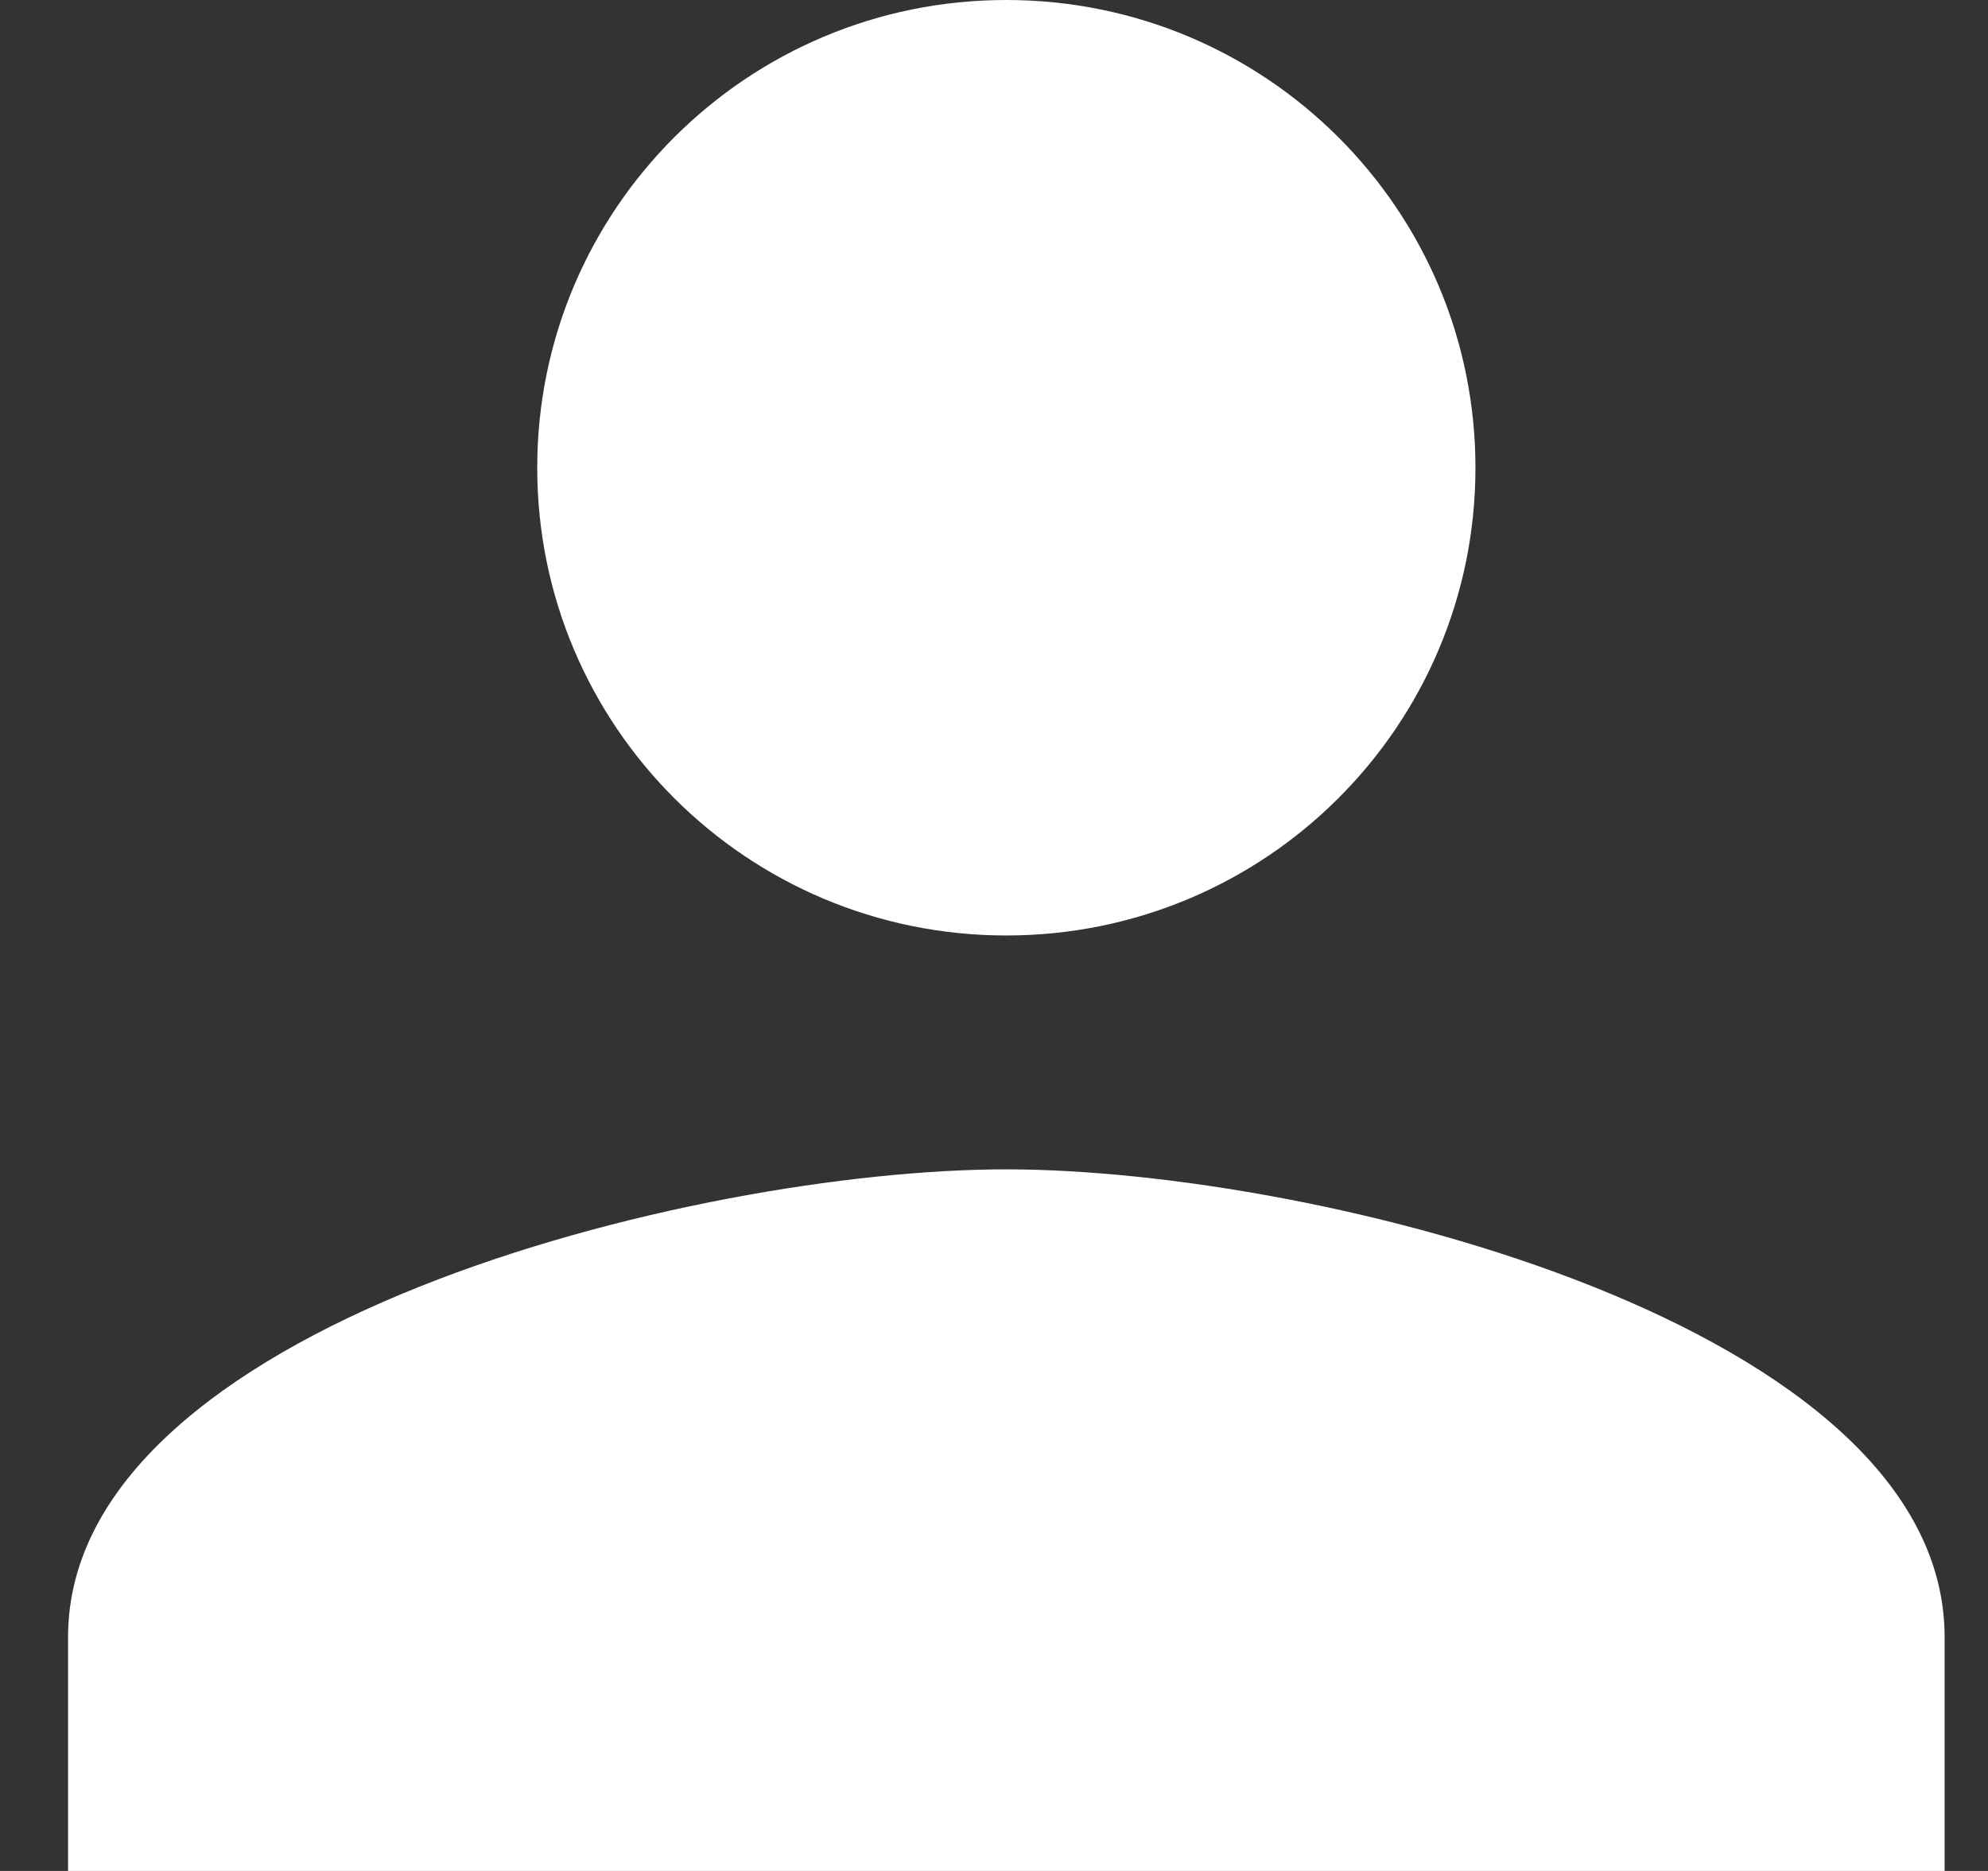 <svg width="17" height="16" viewBox="0 0 17 16" fill="none" xmlns="http://www.w3.org/2000/svg">
<rect x="0" y="0" width="17" height="16" fill="#333333" stroke="none"/>
<path d="M8.605 8C10.822 8 12.617 6.21 12.617 4C12.617 1.79 10.822 0 8.605 0C6.389 0 4.594 1.79 4.594 4C4.594 6.21 6.389 8 8.605 8ZM8.605 10C5.928 10 0.582 11.34 0.582 14V16H16.629V14C16.629 11.34 11.283 10 8.605 10Z" fill="white"/>
</svg>
